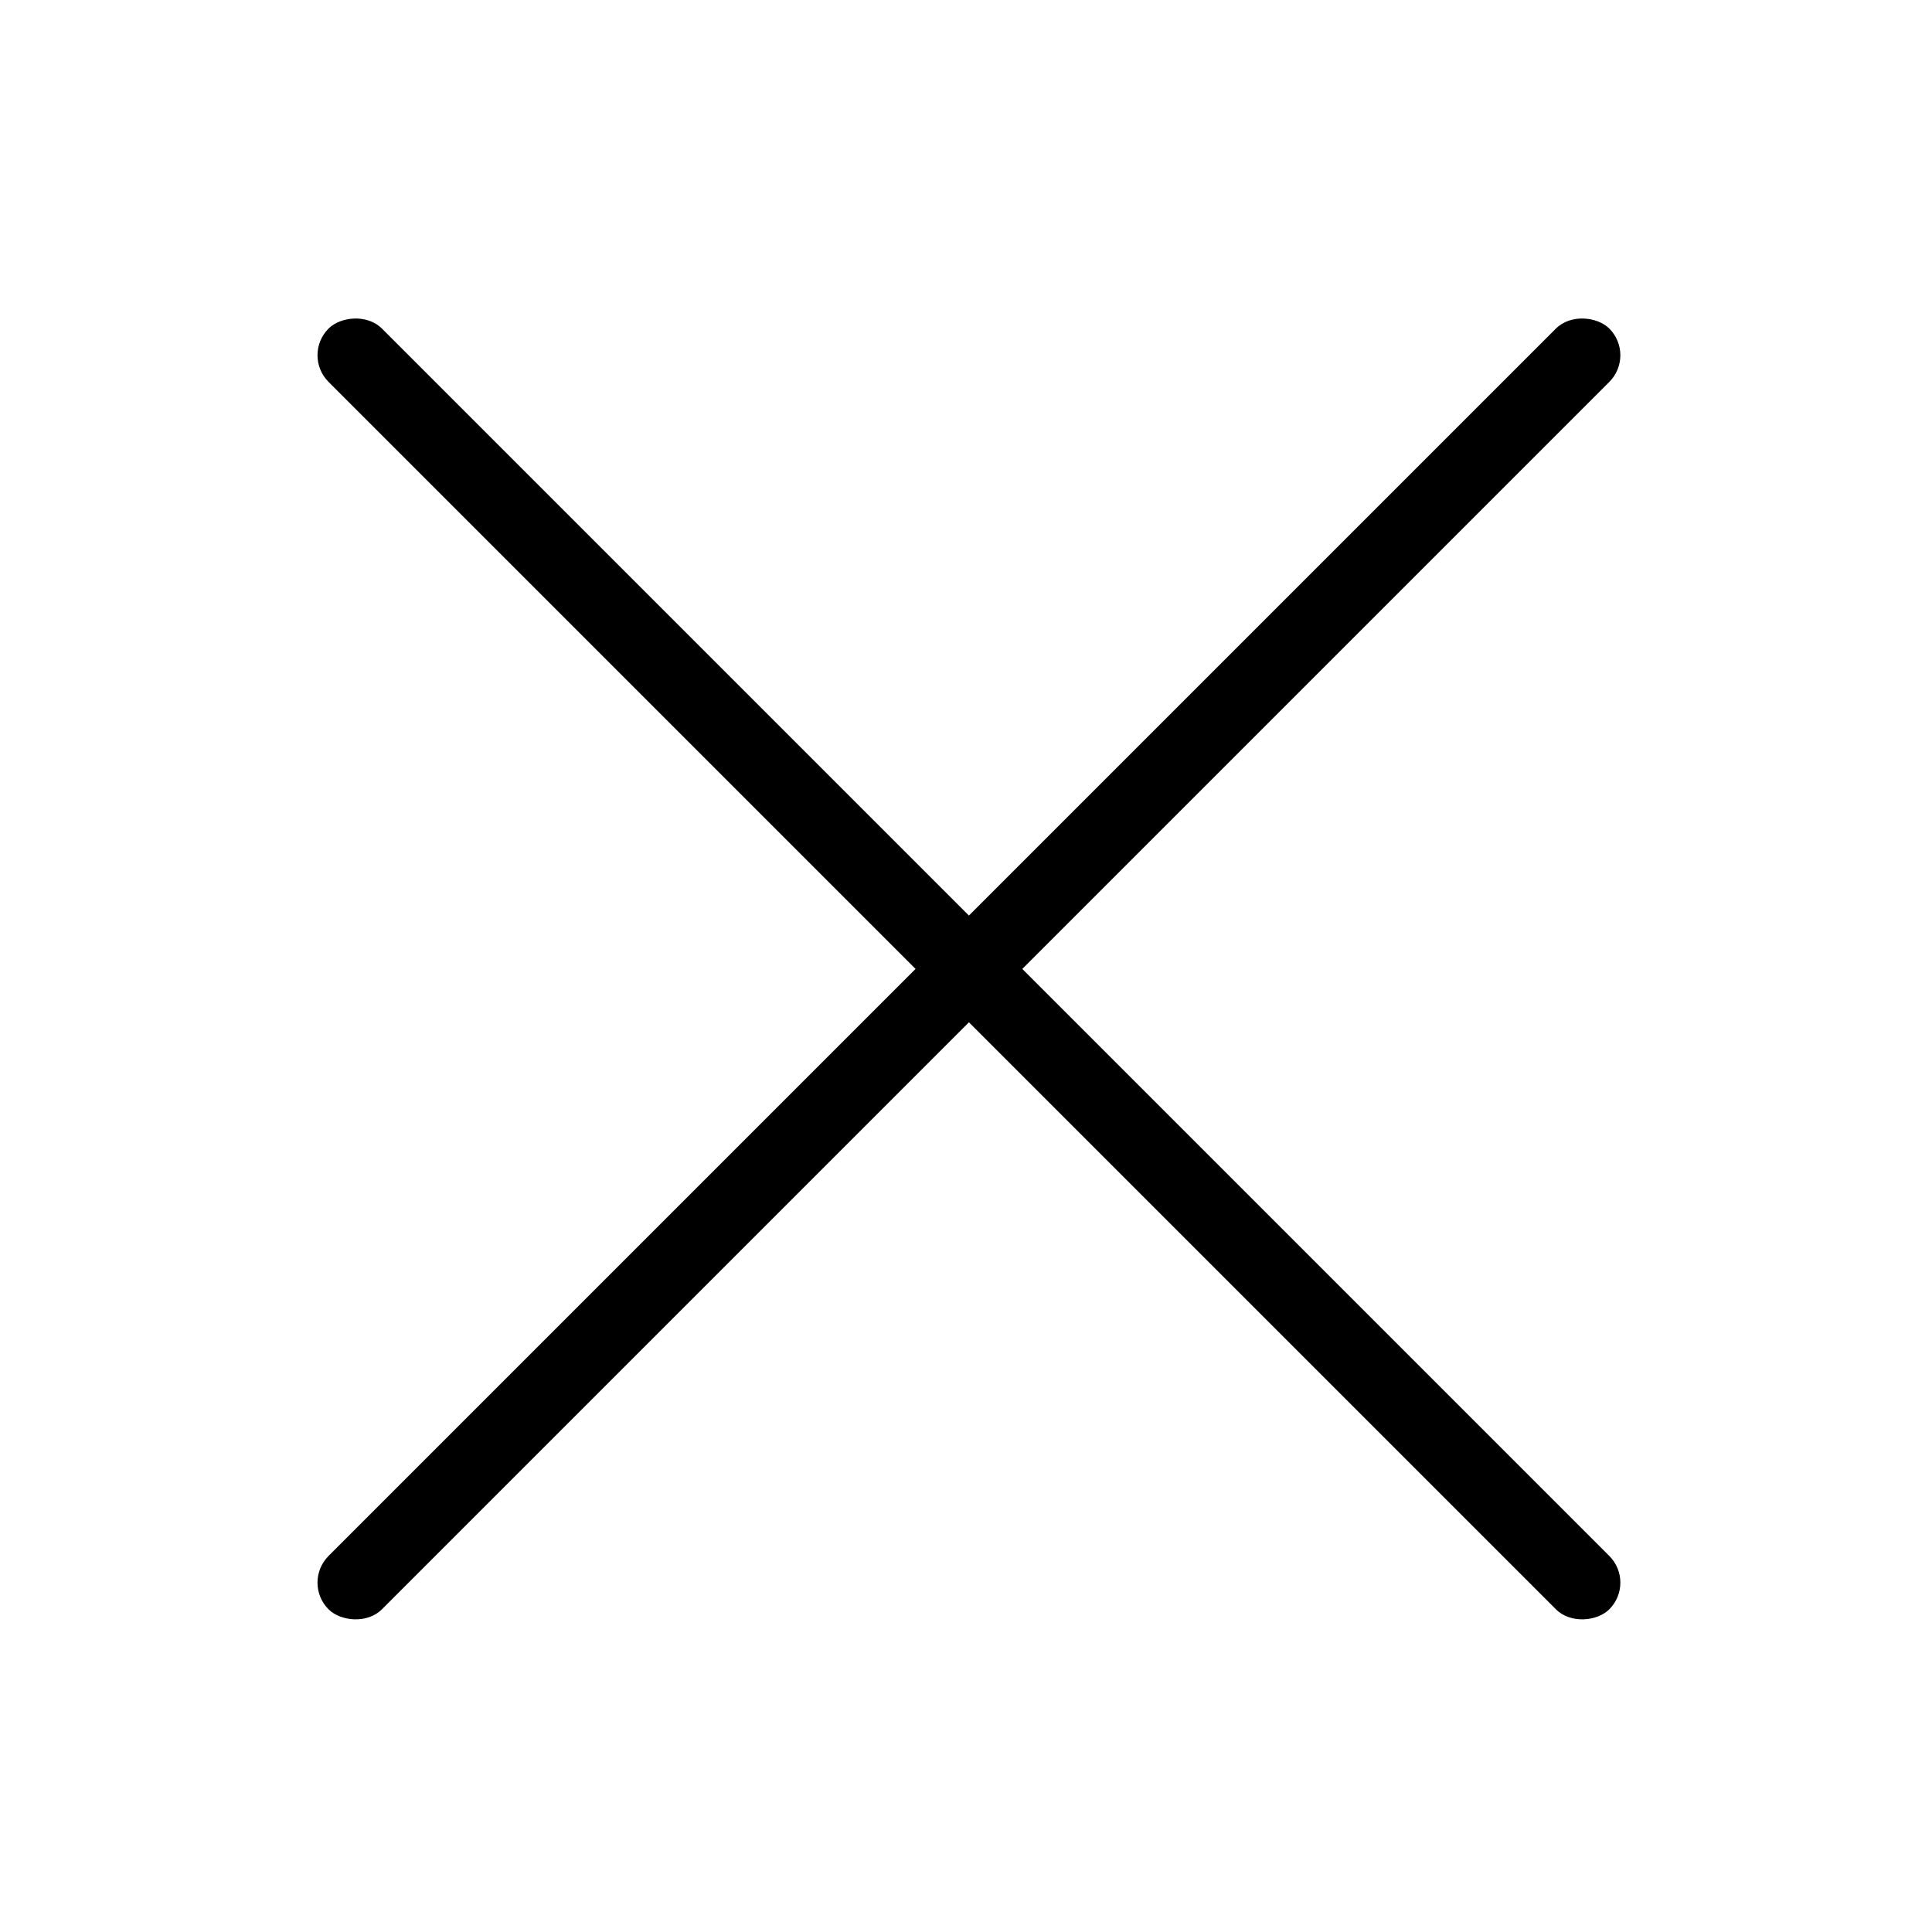 <svg viewBox="0 0 256 256" fill="none" xmlns="http://www.w3.org/2000/svg"><rect x="40" y="209.706" width="240" height="10" rx="5" transform="rotate(-45 40 209.706)" fill="currentColor"/><rect width="240" height="10" rx="5" transform="scale(-1 1) rotate(-45 144.749 366.526)" fill="currentColor"/></svg>